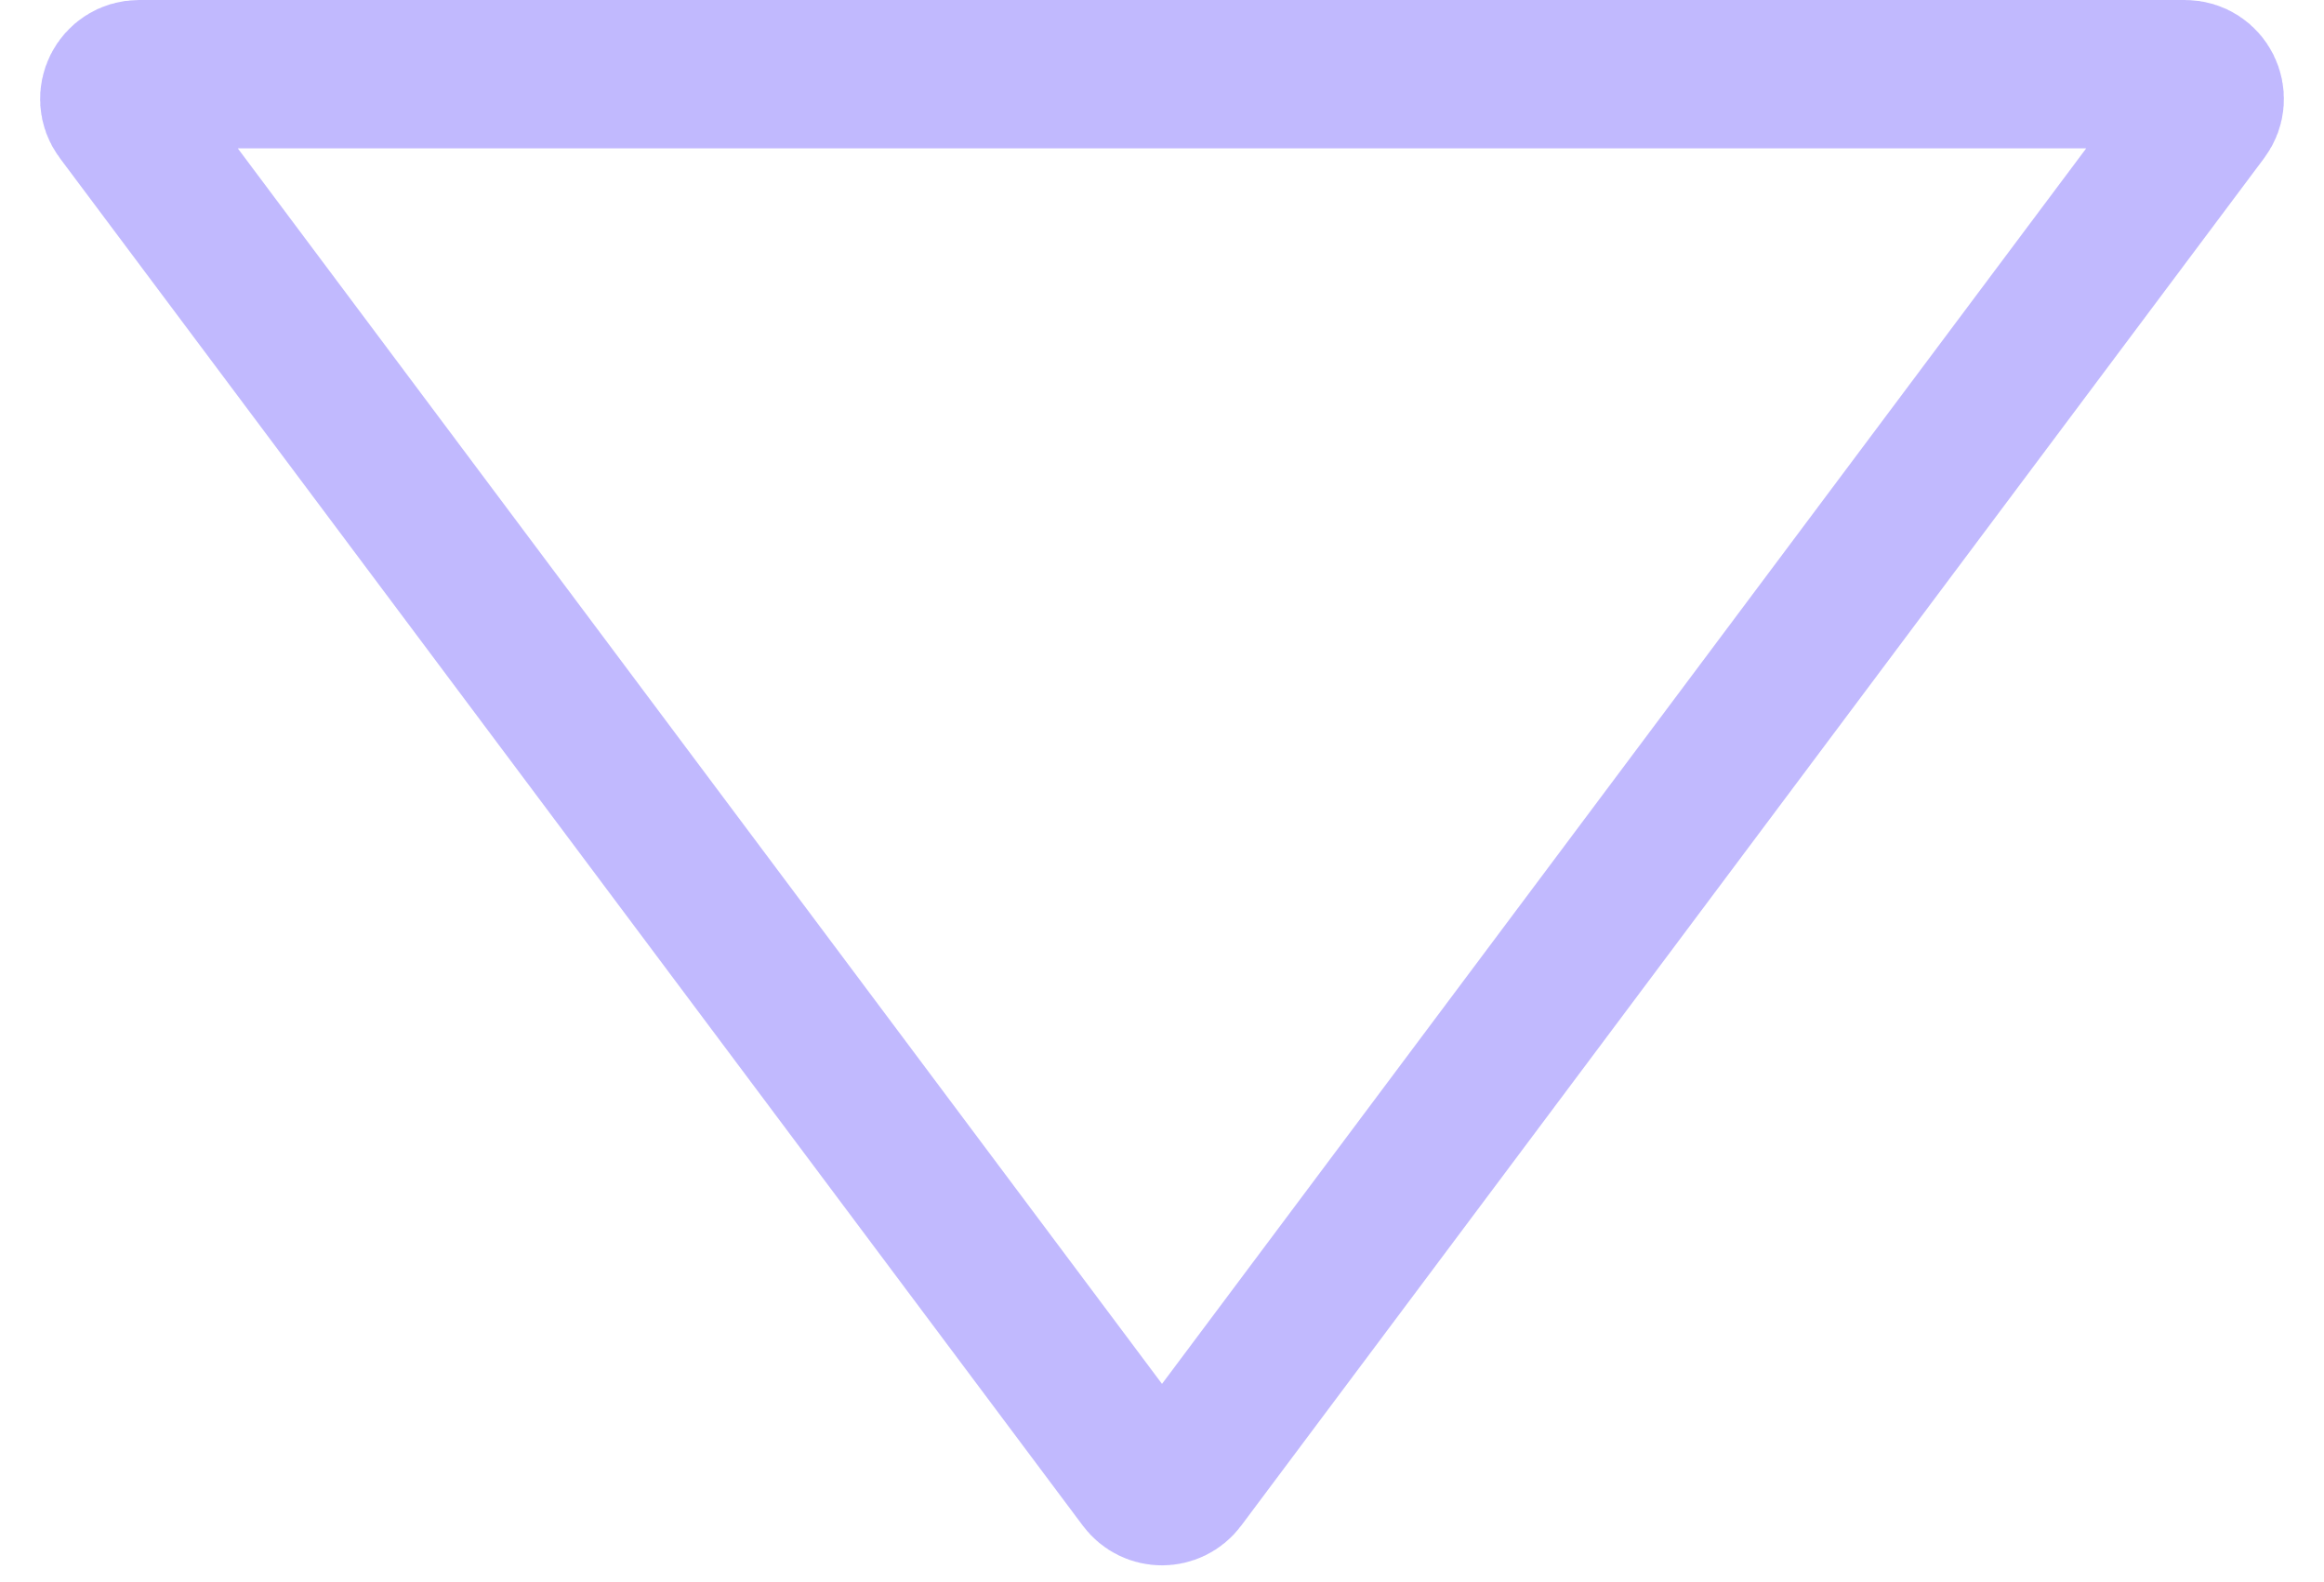 <svg width="47" height="32" viewBox="0 0 47 32" fill="none" xmlns="http://www.w3.org/2000/svg">
<path d="M23.9 29.96C23.7 30.228 23.3 30.228 23.1 29.96L2.411 2.299C2.165 1.97 2.4 1.5 2.812 1.5L44.188 1.5C44.6 1.5 44.835 1.97 44.589 2.299L23.9 29.96Z" stroke="#6450FC" stroke-opacity="0.4" stroke-width="3"/>
</svg>
